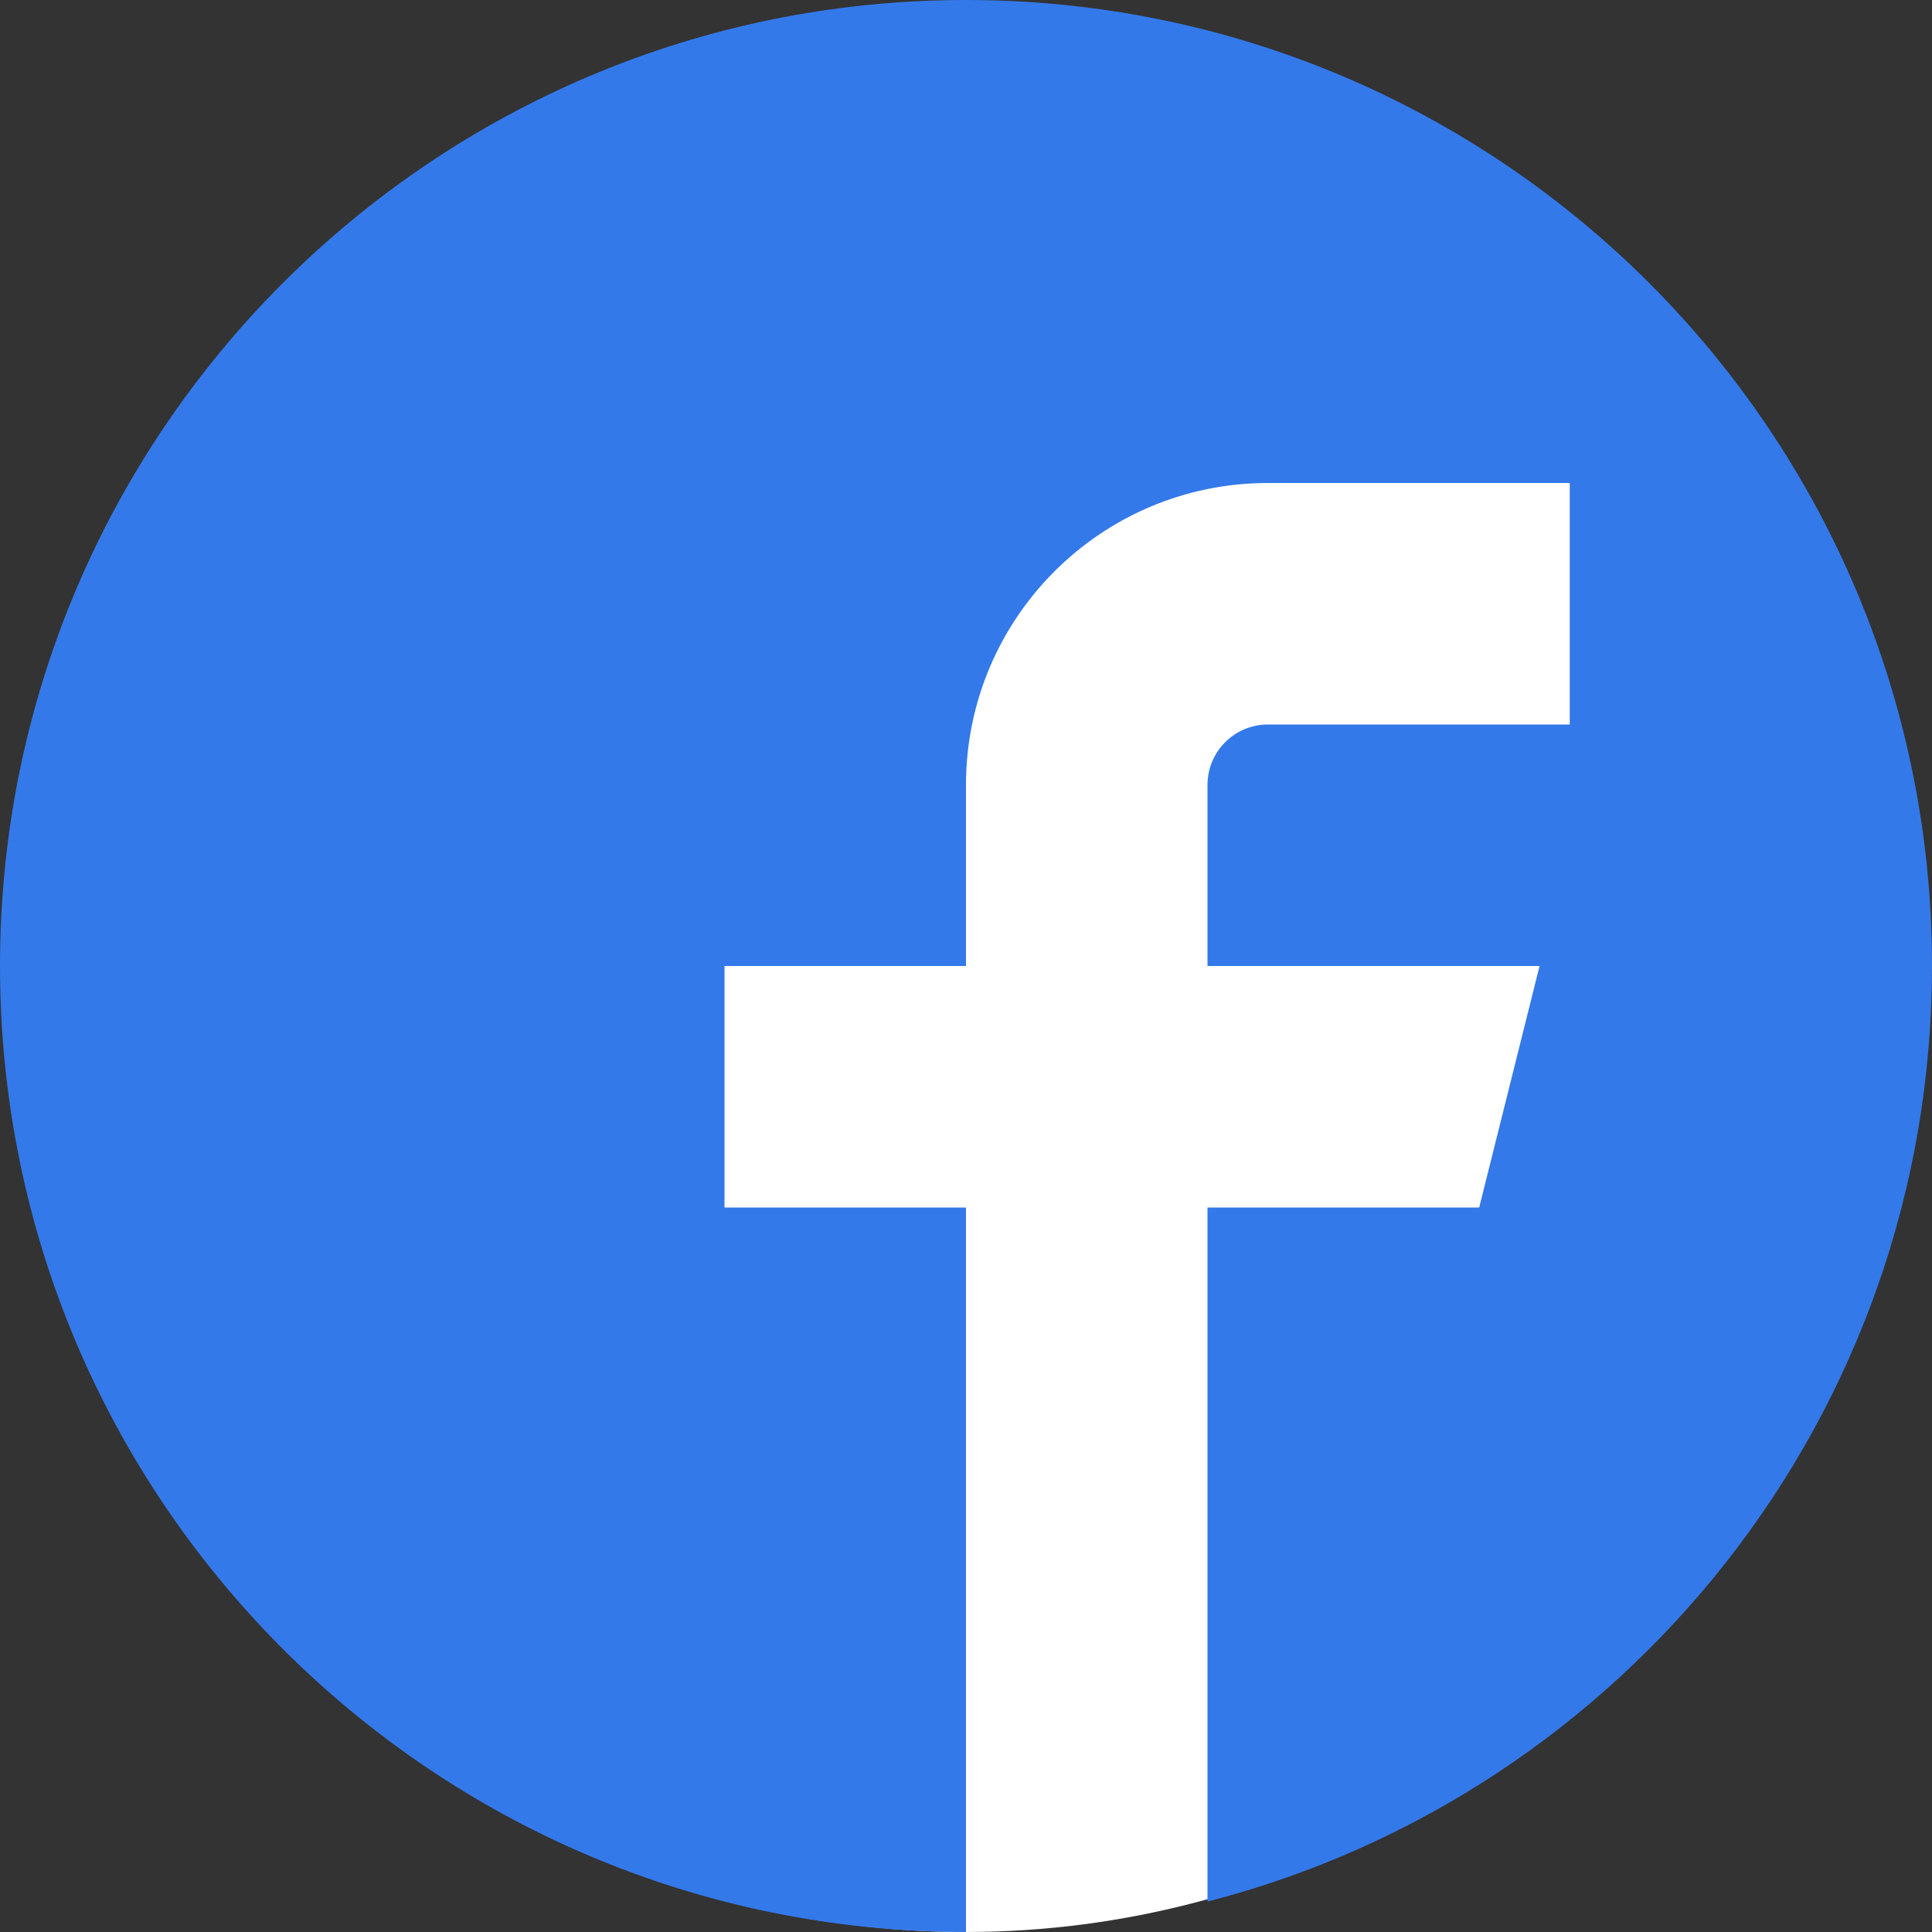 <svg width="32" height="32" viewBox="0 0 32 32" fill="none" xmlns="http://www.w3.org/2000/svg">
<rect x="0" y="0" width="32" height="32" fill="#333333" stroke="none"/>
<g clip-path="url(#clip0_57089_14205)">
<circle cx="16" cy="17" r="15" fill="white"/>
<path d="M16 0C7.163 0 0 7.163 0 16C0 24.837 7.163 32 16 32V20H12V16H16V13C16 10.239 18.239 8 21 8H26V12H21C20.448 12 20 12.448 20 13V16H25.5L24.5 20H20V31.496C26.901 29.72 32 23.455 32 16C32 7.163 24.837 0 16 0Z" fill="#3479EA"/>
</g>
<defs>
<clipPath id="clip0_57089_14205">
<rect width="32" height="32" fill="white"/>
</clipPath>
</defs>
</svg>
